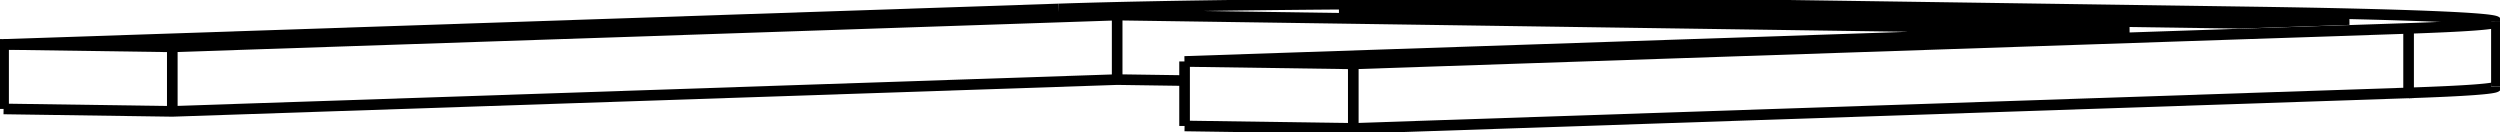 <svg version="1.1" xmlns="http://www.w3.org/2000/svg" viewBox="-377.521 -17.773 697.387 36.815" fill="none" stroke="black" stroke-width="0.6%" vector-effect="non-scaling-stroke">
    <path d="M -376.521 12.617 L -376.521 -5.379 L -329.458 -4.701 L -65.883 -13.565 L 216.497 -9.496 L -47.077 -0.632 L -0.014 0.047 L 294.368 -9.854 A 150 3.302 180 0 0 318.866 -11.662 L 318.866 6.333" />
    <path d="M -82.139 -15.279 L -376.521 -5.379" />
    <path d="M -329.458 13.295 L -329.458 -4.701" />
    <path d="M -376.521 12.617 L -329.458 13.295 L -65.883 4.431 L -47.077 4.702" />
    <path d="M -65.883 4.431 L -65.883 -13.565" />
    <path d="M -47.077 17.364 L -47.077 -0.632" />
    <path d="M -0.014 18.042 L -0.014 0.047" />
    <path d="M -47.077 17.364 L -0.014 18.042 L 294.368 8.142 L 294.368 -9.854" />
    <path d="M 294.368 8.142 A 150 3.302 180 0 0 318.866 6.333" />
    <path d="M 318.866 -11.662 A 150 3.302 180 0 0 251.019 -14.425 L 125.516 -16.234 A 150 3.302 180 0 0 -82.139 -15.279" />
    <path d="M 26.823 -14.449 L 26.823 -15.929 L -3.984 -14.893 L 247.021 -11.276 L 277.828 -12.312 L 26.823 -15.929" />
</svg>